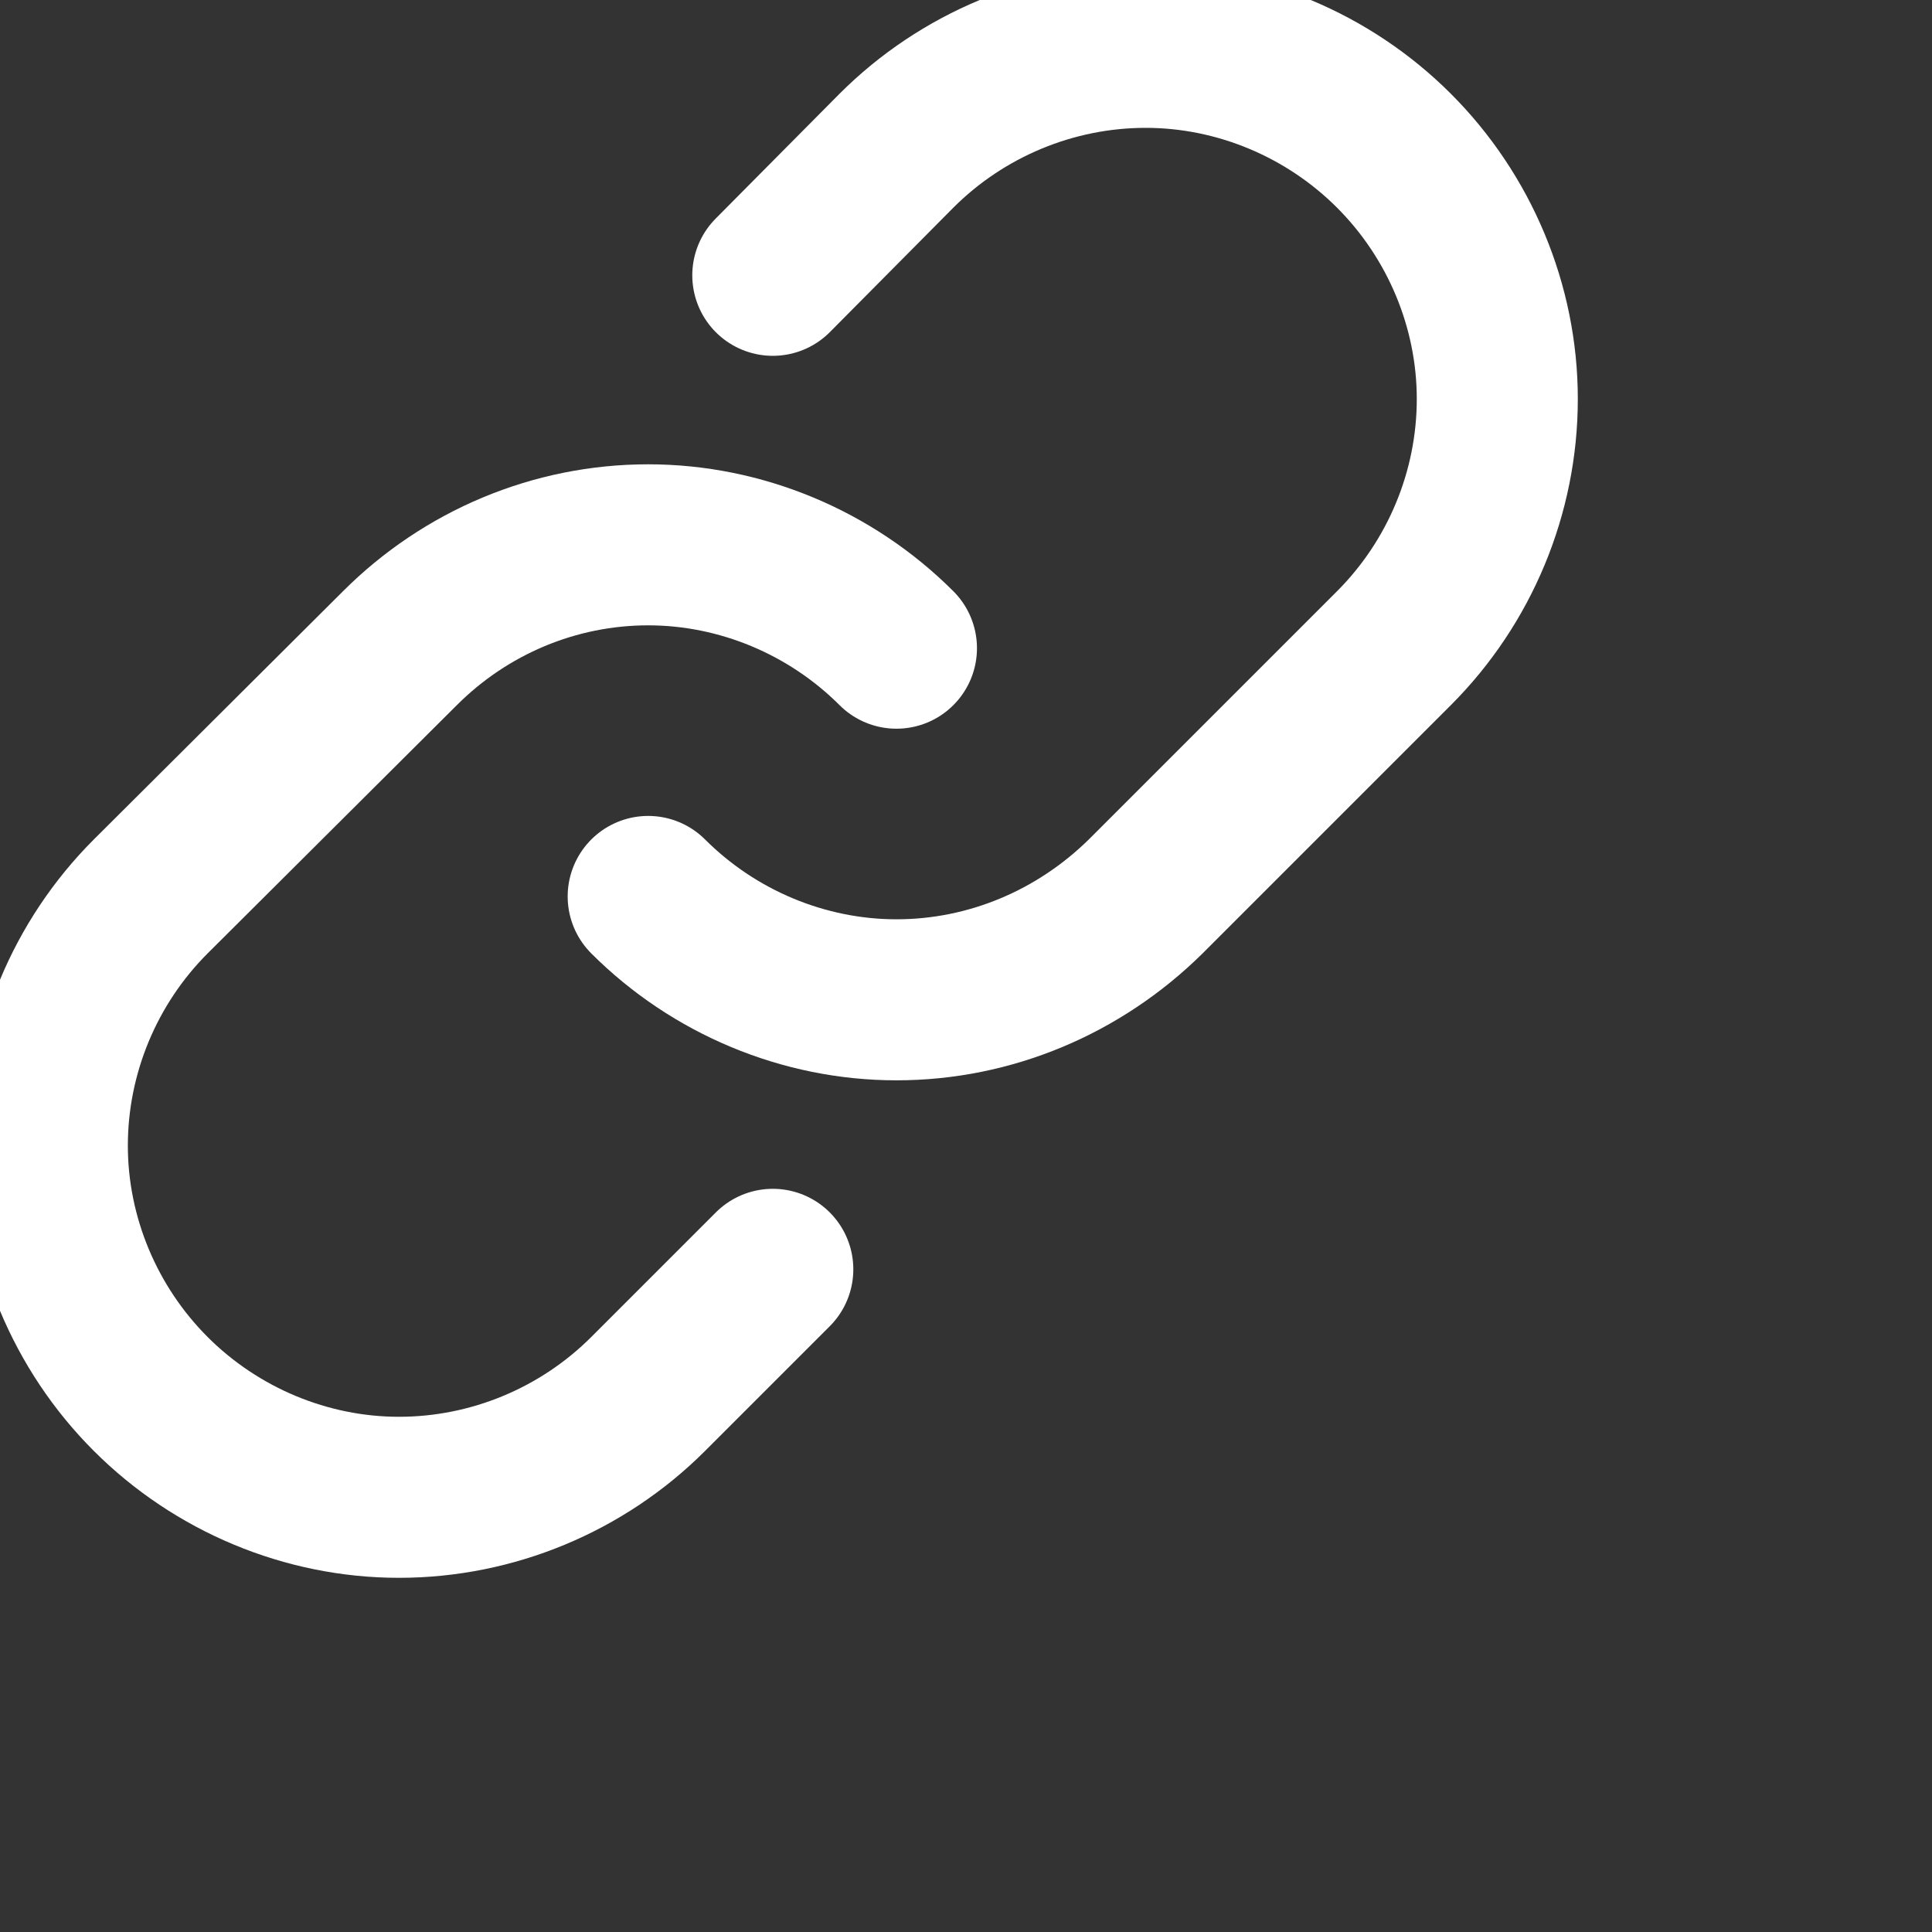 <svg width="17" height="17" viewBox="0 0 20 20" fill="none" xmlns="http://www.w3.org/2000/svg" xmlns:xlink="http://www.w3.org/1999/xlink">
	<rect x="0" y="0" width="20" height="20" fill="#333333" stroke="none"/>
	<desc>
			Created with Pixso.
	</desc>
	<defs/>
	<path id="Vector" d="M9.28 6.71C8.6 6.03 7.67 5.64 6.71 5.64C5.74 5.64 4.82 6.03 4.14 6.71L1.56 9.28C0.88 9.96 0.49 10.89 0.49 11.86C0.49 12.82 0.88 13.75 1.56 14.43C2.24 15.11 3.17 15.5 4.13 15.5C5.1 15.5 6.03 15.11 6.71 14.43L8 13.14"  stroke="white" stroke-opacity="1" stroke-width="1.667" stroke-linejoin="round" stroke-linecap="round"/>
	<path id="Vector" d="M6.71 9.28C7.39 9.96 8.32 10.35 9.28 10.35C10.25 10.35 11.17 9.96 11.86 9.28L14.43 6.71C15.11 6.03 15.5 5.1 15.5 4.13C15.5 3.17 15.11 2.24 14.43 1.56C13.75 0.88 12.82 0.49 11.86 0.49C10.89 0.49 9.96 0.88 9.28 1.56L8 2.85" stroke="white" stroke-opacity="1" stroke-width="1.667" stroke-linejoin="round" stroke-linecap="round"/>
</svg>
